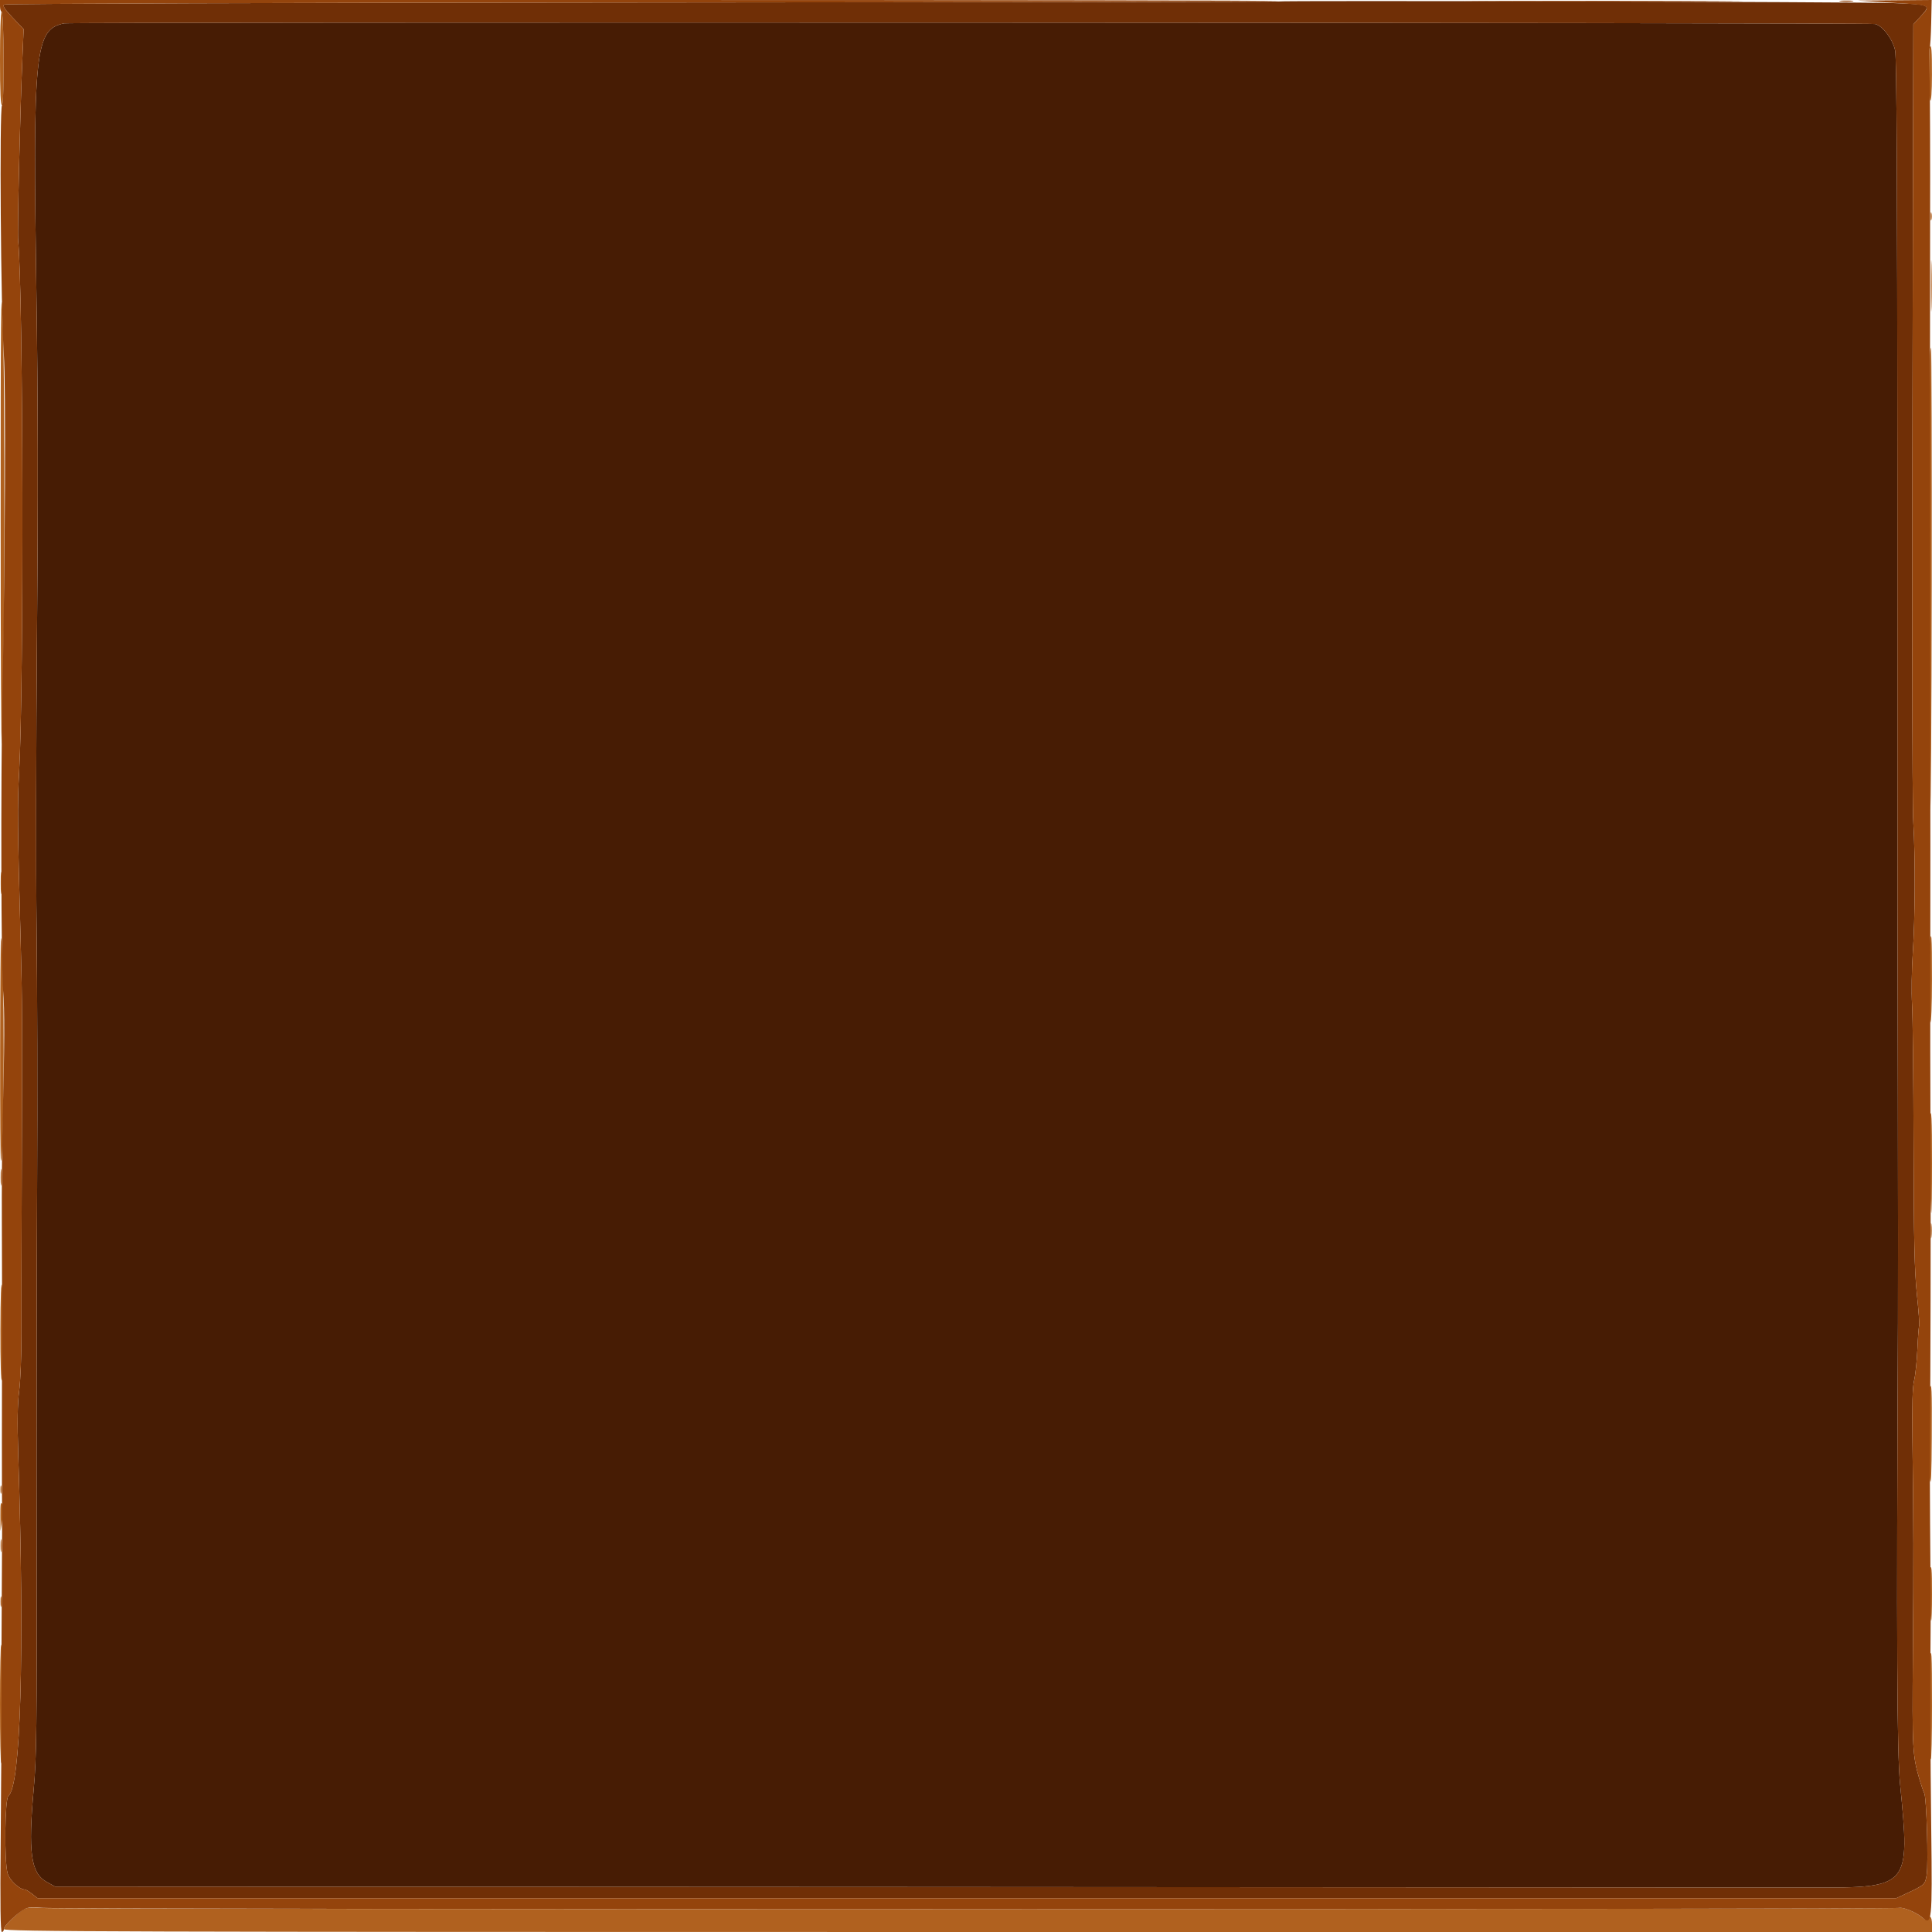 <svg id="svg" version="1.1" xmlns="http://www.w3.org/2000/svg" xmlns:xlink="http://www.w3.org/1999/xlink" width="400" height="400" viewBox="0, 0, 400,400"><g id="svgg"><path id="path0" d="M-0.000 12.224 C -0.000 19.107,0.128 21.968,0.429 21.782 C 0.931 21.472,0.815 2.400,0.311 2.400 C 0.140 2.400,-0.000 6.821,-0.000 12.224 M399.551 9.700 C 399.298 10.213,399.373 20.345,399.633 20.800 C 399.835 21.154,399.981 18.984,399.988 15.500 C 399.998 10.559,399.883 9.027,399.551 9.700 M399.693 44.800 C 399.693 45.570,399.775 45.885,399.876 45.500 C 399.976 45.115,399.976 44.485,399.876 44.100 C 399.775 43.715,399.693 44.030,399.693 44.800 M399.770 59.200 C 399.770 63.930,399.828 65.865,399.898 63.500 C 399.969 61.135,399.969 57.265,399.898 54.900 C 399.828 52.535,399.770 54.470,399.770 59.200 M0.131 107.200 C 0.133 135.690,0.249 156.660,0.387 153.800 C 1.004 141.048,1.106 78.593,0.532 65.000 C 0.211 57.403,0.127 66.207,0.131 107.200 M399.567 74.500 C 399.374 89.154,399.417 165.630,399.620 167.600 C 399.766 169.030,399.912 148.105,399.943 121.100 C 399.974 94.095,399.910 72.000,399.800 72.000 C 399.690 72.000,399.585 73.125,399.567 74.500 M0.144 182.800 C 0.144 184.890,0.212 185.745,0.294 184.700 C 0.376 183.655,0.376 181.945,0.294 180.900 C 0.212 179.855,0.144 180.710,0.144 182.800 M399.436 196.100 C 399.080 199.549,399.239 211.019,399.651 211.669 C 399.839 211.965,399.990 208.088,399.994 202.900 C 400.000 193.292,399.878 191.805,399.436 196.100 M0.032 217.167 C 0.014 230.018,0.086 240.447,0.191 240.342 C 0.939 239.595,0.951 196.322,0.204 194.200 C 0.127 193.980,0.049 204.315,0.032 217.167 M399.512 231.100 C 399.322 232.006,399.634 250.947,399.842 251.167 C 399.929 251.258,400.000 246.623,400.000 240.867 C 400.000 231.212,399.901 229.240,399.512 231.100 M0.131 243.800 C 0.133 245.340,0.205 245.921,0.292 245.091 C 0.379 244.261,0.377 243.001,0.289 242.291 C 0.200 241.581,0.129 242.260,0.131 243.800 M399.728 254.800 C 399.728 256.230,399.801 256.815,399.889 256.100 C 399.978 255.385,399.978 254.215,399.889 253.500 C 399.801 252.785,399.728 253.370,399.728 254.800 M0.082 275.400 C 0.067 281.975,0.198 286.270,0.400 285.800 C 0.828 284.805,0.843 268.924,0.418 266.200 C 0.227 264.970,0.097 268.514,0.082 275.400 M399.480 287.335 C 399.140 288.222,399.213 304.038,399.569 306.400 C 399.795 307.902,399.916 305.141,399.950 297.700 C 399.998 287.279,399.945 286.123,399.480 287.335 M0.093 308.400 C 0.093 309.170,0.175 309.485,0.276 309.100 C 0.376 308.715,0.376 308.085,0.276 307.700 C 0.175 307.315,0.093 307.630,0.093 308.400 M0.075 313.800 L 0.097 317.000 0.477 314.628 C 0.727 313.072,0.719 311.971,0.456 311.428 C 0.153 310.803,0.059 311.386,0.075 313.800 M0.120 320.000 C 0.120 321.210,0.195 321.705,0.287 321.100 C 0.378 320.495,0.378 319.505,0.287 318.900 C 0.195 318.295,0.120 318.790,0.120 320.000 M399.501 324.900 C 399.276 325.509,399.571 335.304,399.822 335.555 C 399.920 335.653,400.000 333.183,400.000 330.067 C 400.000 324.657,399.915 323.778,399.501 324.900 M0.109 331.600 C 0.109 332.590,0.187 332.995,0.282 332.500 C 0.378 332.005,0.378 331.195,0.282 330.700 C 0.187 330.205,0.109 330.610,0.109 331.600 M0.000 352.800 C 0.000 359.693,0.117 365.216,0.260 365.073 C 0.594 364.739,0.584 340.851,0.250 340.517 C 0.113 340.379,0.000 345.907,0.000 352.800 M399.480 343.900 C 399.188 346.379,399.419 363.952,399.747 364.281 C 399.886 364.420,400.000 359.463,400.000 353.267 C 400.000 342.037,399.903 340.297,399.480 343.900 M4.948 395.293 C 3.399 396.215,0.800 398.788,0.800 399.399 C 0.800 399.933,23.091 400.000,200.400 400.000 L 400.000 400.000 400.000 398.400 C 400.000 396.864,399.538 396.330,398.984 397.226 C 398.807 397.512,398.504 397.462,398.060 397.073 C 396.756 395.928,393.959 394.759,393.145 395.018 C 392.107 395.347,12.715 395.362,8.763 395.033 C 6.693 394.861,5.543 394.939,4.948 395.293 " stroke="none" fill="#b0611f" fill-rule="evenodd"></path><path id="path1" d="M13.274 4.838 C 7.204 6.080,6.761 10.395,7.538 60.800 C 7.865 82.073,7.902 103.532,7.659 131.200 C 7.466 153.090,7.428 180.450,7.574 192.000 C 7.720 203.550,7.768 227.760,7.682 245.800 C 7.596 263.840,7.554 297.595,7.589 320.812 C 7.645 357.540,7.566 363.984,6.980 370.412 C 5.793 383.436,6.388 387.794,9.602 389.593 L 11.400 390.600 186.600 390.682 C 282.960 390.728,367.756 390.780,375.036 390.799 C 395.418 390.852,395.480 390.779,393.395 369.444 C 392.742 362.762,392.641 340.968,392.950 273.800 C 392.978 267.860,392.969 246.710,392.932 226.800 C 392.894 206.890,392.860 189.070,392.857 187.200 C 392.853 185.330,392.841 145.280,392.829 98.200 C 392.813 37.592,392.678 11.975,392.367 10.461 C 391.889 8.137,389.805 5.367,388.239 4.974 C 387.056 4.677,14.722 4.542,13.274 4.838 " stroke="none" fill="#471c04" fill-rule="evenodd"></path><path id="path2" d="M264.628 0.306 C 264.558 0.375,205.304 0.470,132.951 0.516 C 60.598 0.562,1.164 0.752,0.876 0.939 C 0.487 1.190,0.936 1.889,2.622 3.658 L 4.893 6.038 4.659 11.519 C 4.152 23.389,3.574 47.909,3.757 49.800 C 4.816 60.775,4.968 141.514,3.963 159.800 C 3.584 166.698,3.624 170.997,4.298 195.600 C 4.609 206.926,4.624 210.889,4.491 247.000 C 4.448 258.660,4.424 271.800,4.436 276.200 C 4.449 280.600,4.238 285.898,3.968 287.973 C 3.618 290.665,3.564 294.448,3.778 301.173 C 5.096 342.452,4.306 369.918,1.747 371.789 C 0.997 372.338,0.854 385.251,1.570 387.859 C 1.959 389.275,4.016 391.200,5.140 391.200 C 5.334 391.200,6.007 391.605,6.636 392.100 L 7.780 393.000 200.190 393.000 L 392.600 393.000 394.600 392.071 C 398.514 390.253,398.578 390.194,398.901 388.126 C 399.273 385.747,398.869 372.137,398.400 371.248 C 398.212 370.891,397.791 369.700,397.466 368.600 C 395.950 363.475,395.882 362.228,396.039 342.600 C 396.199 322.593,396.186 316.073,395.950 298.400 C 395.852 290.989,395.956 287.198,396.296 285.800 C 396.564 284.700,396.871 281.768,396.978 279.284 C 397.085 276.800,397.250 274.640,397.344 274.484 C 397.439 274.328,397.227 271.410,396.874 268.000 C 396.366 263.093,396.222 256.670,396.185 237.200 C 396.159 223.670,396.018 210.532,395.871 208.005 C 395.725 205.478,395.795 200.618,396.027 197.205 C 396.499 190.242,396.551 177.350,396.134 170.400 C 395.872 166.032,395.843 124.042,396.047 42.016 L 396.139 5.032 397.704 3.334 C 399.861 0.993,399.702 0.919,391.903 0.637 C 384.922 0.385,264.861 0.072,264.628 0.306 M388.239 4.974 C 389.805 5.367,391.889 8.137,392.367 10.461 C 392.678 11.975,392.813 37.592,392.829 98.200 C 392.841 145.280,392.853 185.330,392.857 187.200 C 392.860 189.070,392.894 206.890,392.932 226.800 C 392.969 246.710,392.978 267.860,392.950 273.800 C 392.641 340.968,392.742 362.762,393.395 369.444 C 395.480 390.779,395.418 390.852,375.036 390.799 C 367.756 390.780,282.960 390.728,186.600 390.682 L 11.400 390.600 9.602 389.593 C 6.388 387.794,5.793 383.436,6.980 370.412 C 7.566 363.984,7.645 357.540,7.589 320.812 C 7.554 297.595,7.596 263.840,7.682 245.800 C 7.768 227.760,7.720 203.550,7.574 192.000 C 7.428 180.450,7.466 153.090,7.659 131.200 C 7.902 103.532,7.865 82.073,7.538 60.800 C 6.761 10.395,7.204 6.080,13.274 4.838 C 14.722 4.542,387.056 4.677,388.239 4.974 " stroke="none" fill="#702f06" fill-rule="evenodd"></path><path id="path3" d="M0.000 1.200 C 0.000 1.860,0.140 2.400,0.310 2.400 C 0.828 2.400,0.927 21.165,0.413 21.784 C -0.144 22.456,0.164 64.428,0.792 73.400 C 1.223 79.554,1.074 115.175,0.498 143.800 C 0.137 161.742,0.233 201.048,0.649 205.200 C 0.972 208.435,0.940 217.406,0.555 231.400 C 0.421 236.240,0.344 246.230,0.383 253.600 C 0.422 260.970,0.438 271.230,0.419 276.400 C 0.374 288.587,0.384 311.002,0.435 312.800 C 0.457 313.570,0.432 320.140,0.380 327.400 C 0.329 334.660,0.292 345.730,0.299 352.000 C 0.306 358.270,0.233 371.635,0.137 381.700 C 0.016 394.296,0.093 400.000,0.381 400.000 C 0.611 400.000,0.800 399.730,0.800 399.399 C 0.800 398.732,3.532 396.102,5.101 395.259 C 5.829 394.868,6.832 394.796,8.729 394.999 C 12.012 395.351,392.037 395.369,393.144 395.018 C 393.940 394.765,396.738 395.917,398.000 397.016 C 399.979 398.741,400.071 397.857,399.847 379.136 C 399.654 363.011,399.595 346.842,399.701 338.800 C 399.755 334.656,399.728 328.108,399.603 315.200 C 399.551 309.810,399.544 301.260,399.588 296.200 C 399.689 284.716,399.754 254.278,399.707 241.000 C 399.637 221.205,399.621 211.252,399.644 202.600 C 399.684 187.950,399.677 171.617,399.611 121.000 C 399.577 94.380,399.576 60.990,399.609 46.800 C 399.643 32.610,399.594 18.570,399.501 15.600 C 399.408 12.630,399.423 10.033,399.533 9.830 C 399.644 9.626,399.779 7.331,399.834 4.730 L 399.934 -0.000 392.267 0.063 L 384.600 0.126 391.670 0.563 C 399.865 1.070,399.813 1.046,397.728 3.308 L 396.139 5.032 396.047 42.016 C 395.843 124.042,395.872 166.032,396.134 170.400 C 396.551 177.350,396.499 190.242,396.027 197.205 C 395.795 200.618,395.725 205.478,395.871 208.005 C 396.018 210.532,396.159 223.670,396.185 237.200 C 396.222 256.670,396.366 263.093,396.874 268.000 C 397.227 271.410,397.439 274.328,397.344 274.484 C 397.250 274.640,397.085 276.800,396.978 279.284 C 396.871 281.768,396.564 284.700,396.296 285.800 C 395.956 287.198,395.852 290.989,395.950 298.400 C 396.186 316.073,396.199 322.593,396.039 342.600 C 395.882 362.228,395.950 363.475,397.466 368.600 C 397.791 369.700,398.212 370.891,398.400 371.248 C 398.869 372.137,399.273 385.747,398.901 388.126 C 398.578 390.194,398.514 390.253,394.600 392.071 L 392.600 393.000 200.190 393.000 L 7.780 393.000 6.636 392.100 C 6.007 391.605,5.334 391.200,5.140 391.200 C 4.016 391.200,1.959 389.275,1.570 387.859 C 0.854 385.251,0.997 372.338,1.747 371.789 C 4.306 369.918,5.096 342.452,3.778 301.173 C 3.564 294.448,3.618 290.665,3.968 287.973 C 4.238 285.898,4.449 280.600,4.436 276.200 C 4.424 271.800,4.448 258.660,4.491 247.000 C 4.624 210.889,4.609 206.926,4.298 195.600 C 3.624 170.997,3.584 166.698,3.963 159.800 C 4.968 141.514,4.816 60.775,3.757 49.800 C 3.574 47.909,4.152 23.389,4.659 11.519 L 4.893 6.038 2.622 3.658 C 0.936 1.889,0.487 1.190,0.876 0.939 C 1.164 0.752,60.598 0.562,132.951 0.516 C 205.304 0.470,264.599 0.335,264.717 0.216 C 264.836 0.097,205.323 -0.000,132.467 -0.000 L 0.000 0.000 0.000 1.200 M308.269 0.300 C 321.067 0.358,342.127 0.359,355.069 0.300 C 368.011 0.241,357.540 0.193,331.800 0.193 C 306.060 0.193,295.471 0.241,308.269 0.300 M381.107 0.290 C 381.826 0.379,382.906 0.377,383.507 0.286 C 384.108 0.195,383.520 0.122,382.200 0.124 C 380.880 0.126,380.388 0.201,381.107 0.290 " stroke="none" fill="#94440c" fill-rule="evenodd"></path></g></svg>
